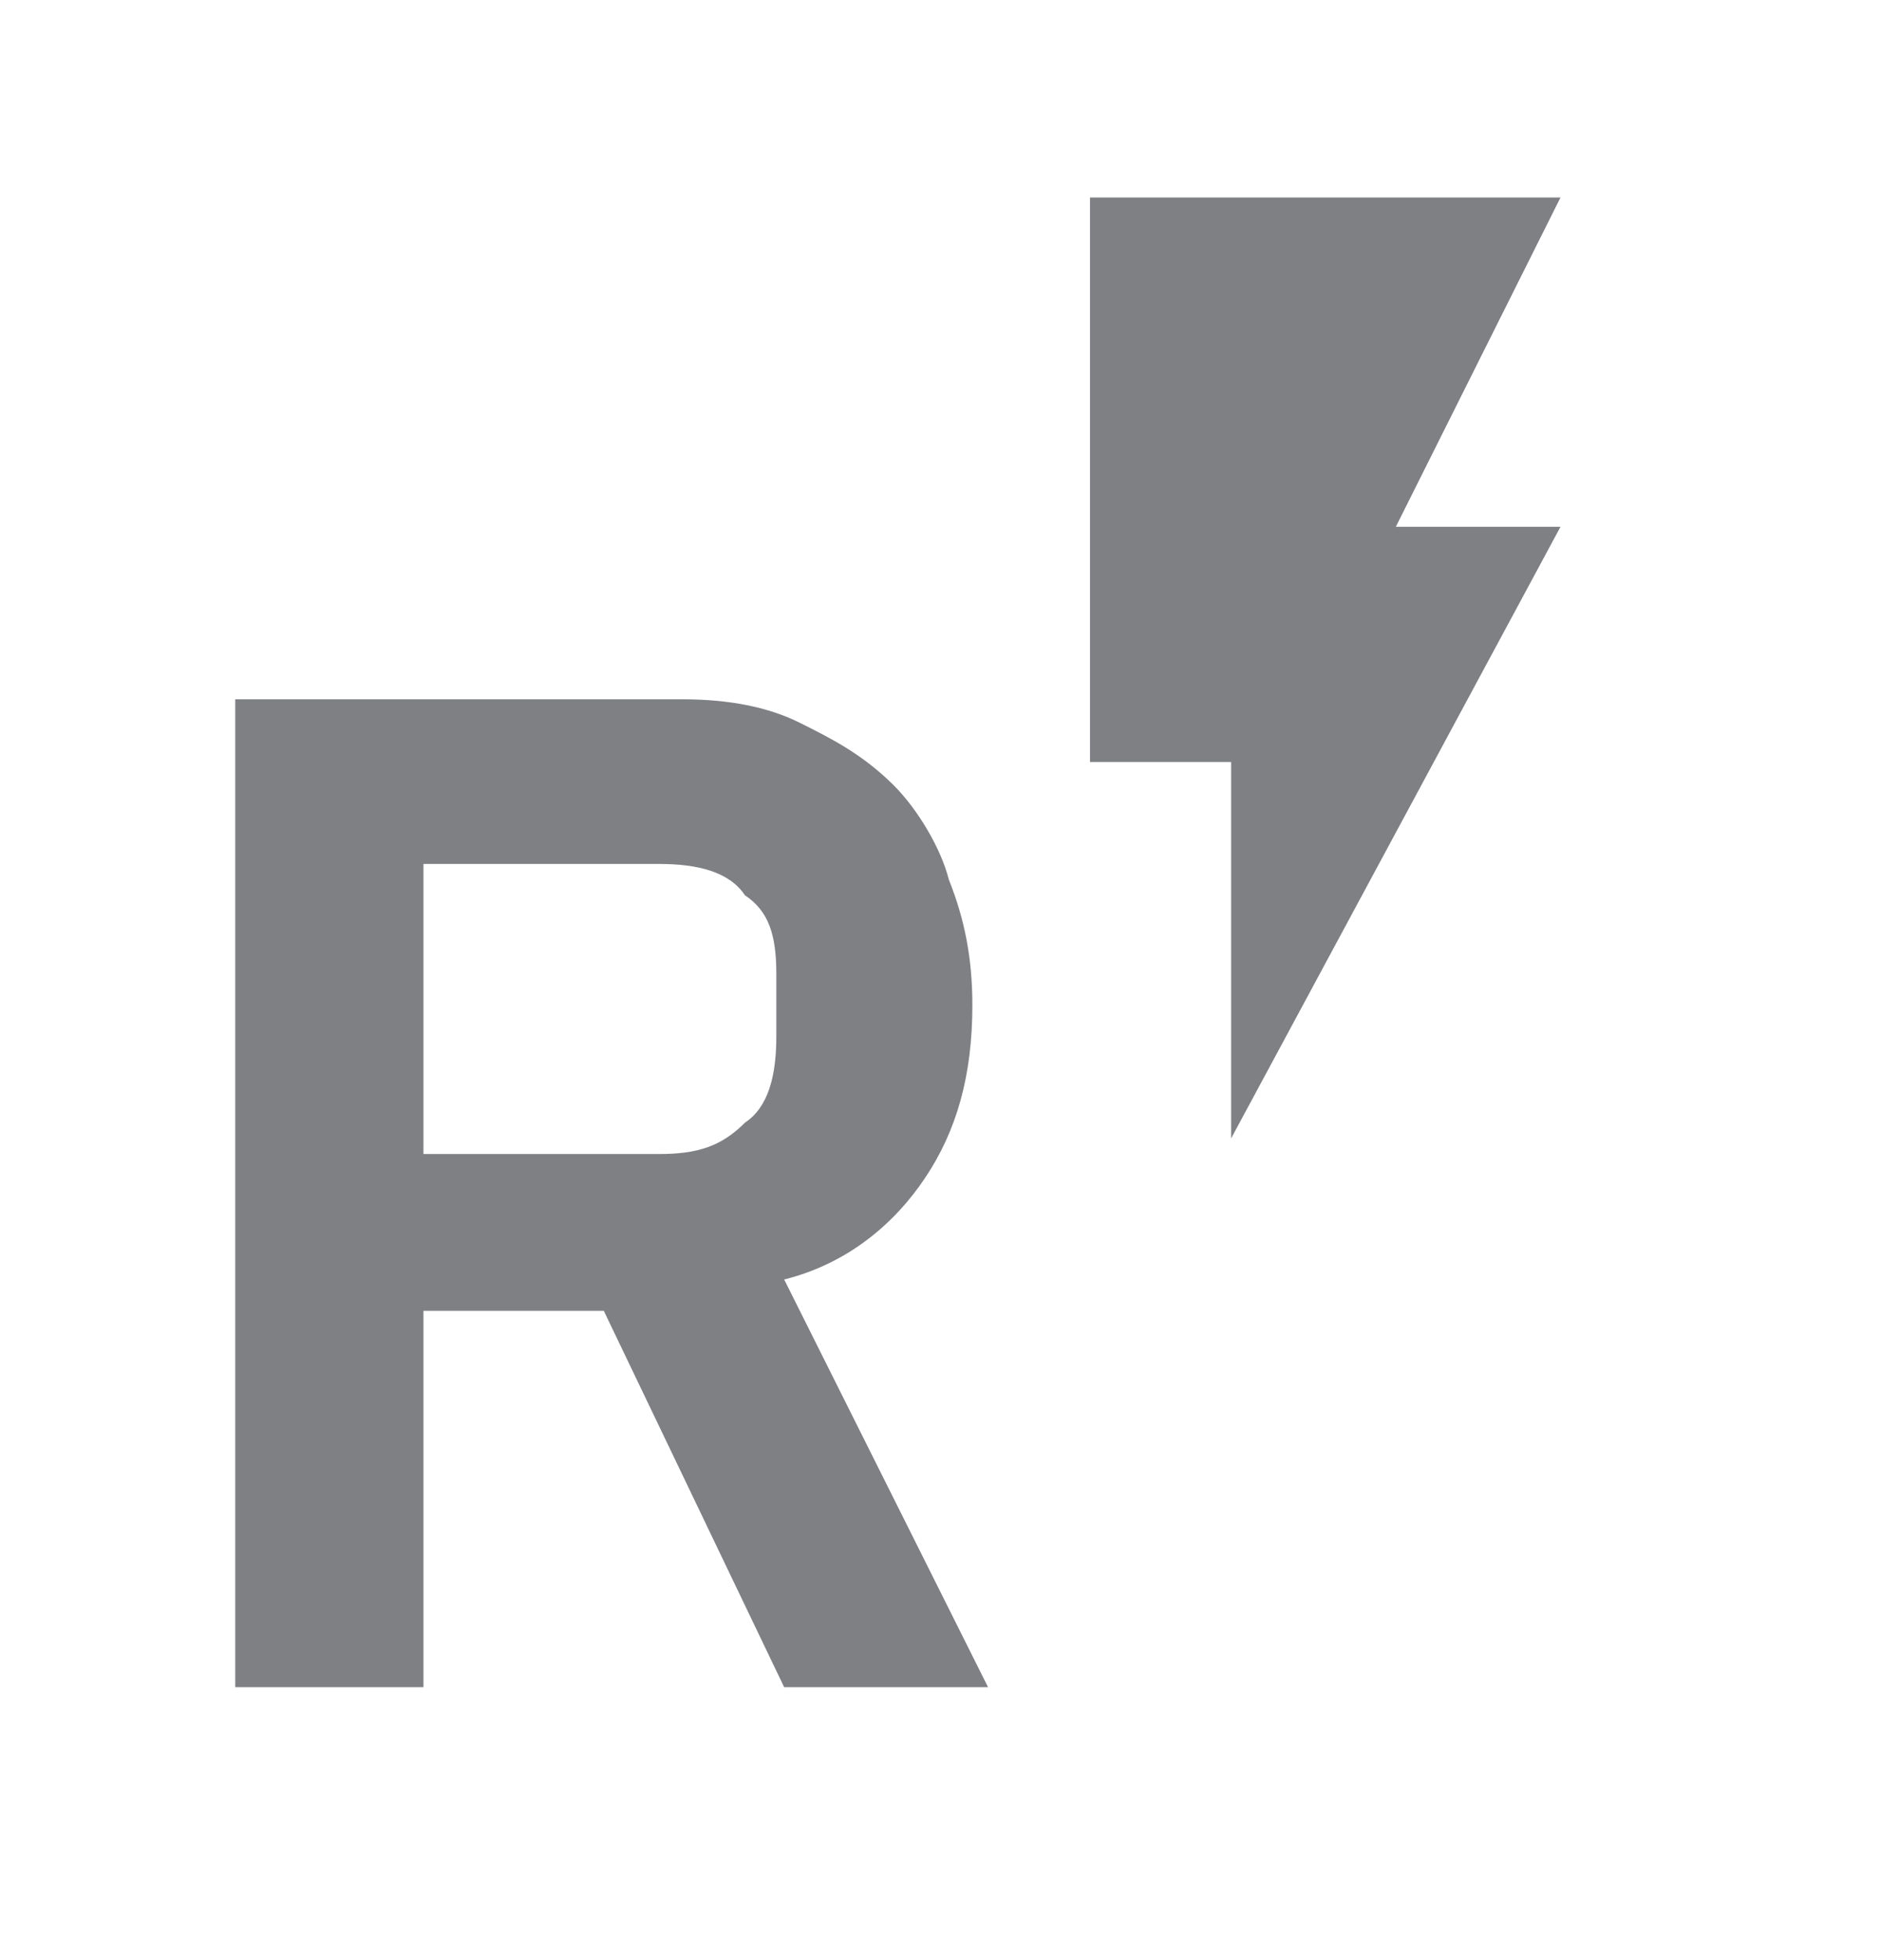 <svg width="24" height="25" viewBox="0 0 24 25" fill="none" xmlns="http://www.w3.org/2000/svg">
<g clip-path="url(#clip0)">
<path d="M13.9 2.519H19.9L17.8 6.719H19.9L15.7 14.519V9.719H13.9V2.519Z" fill="#7E8084"/>
<path d="M5.4 21.519H3V8.919H8.7C9.3 8.919 9.8 9.019 10.2 9.219C10.6 9.419 11 9.619 11.4 10.019C11.7 10.319 12 10.819 12.1 11.219C12.3 11.719 12.4 12.219 12.4 12.819C12.4 13.719 12.2 14.419 11.8 15.019C11.4 15.619 10.8 16.119 10 16.319L12.6 21.519H10L7.7 16.719H5.4V21.519ZM8.4 14.719C8.9 14.719 9.2 14.619 9.5 14.319C9.8 14.119 9.9 13.719 9.9 13.219V12.419C9.9 11.919 9.8 11.619 9.5 11.419C9.3 11.119 8.9 11.019 8.4 11.019H5.4V14.719H8.4Z" fill="#7E8084"/>
</g>
<defs>
<clipPath id="clip0">
<rect width="16.9" height="19" fill="white" transform="translate(3 2.519)"/>
</clipPath>
</defs>
</svg>
